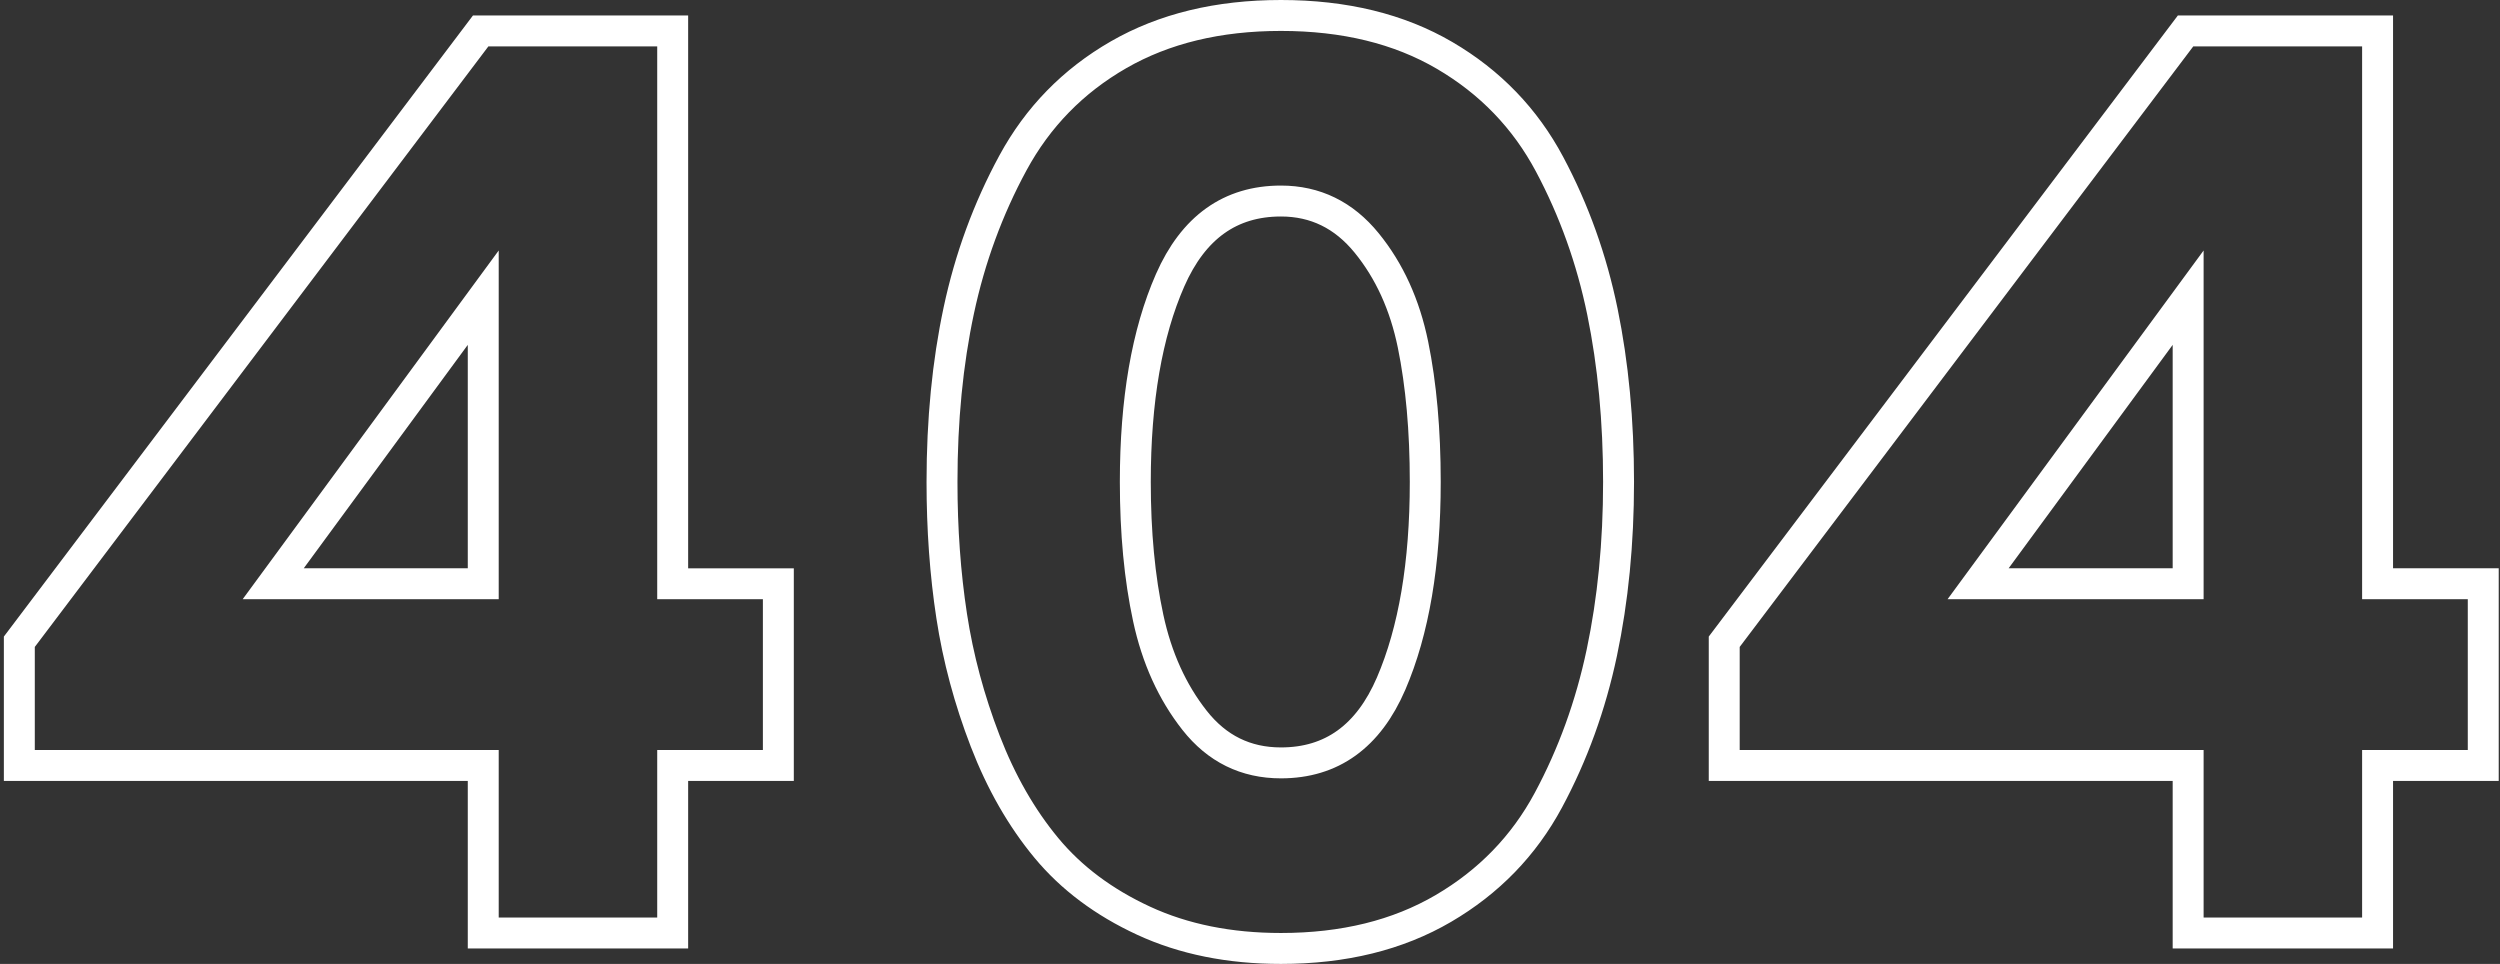 <svg width="485" height="187" xmlns="http://www.w3.org/2000/svg"><rect width="100%" height="100%" fill="#333333" stroke="none"/><path d="M130.5 181v-32.5H151v-35.25h-20.5V6H93.25L3.75 124.5v24h90V181h36.75Zm-36.75-67.75H53l40.75-55.5v55.5ZM248.5 184c12.167 0 22.667-2.583 31.5-7.75 8.833-5.167 15.625-12.167 20.375-21s8.208-18.375 10.375-28.625S314 105.333 314 93.5c0-11.833-1.042-22.833-3.125-33-2.083-10.167-5.5-19.708-10.25-28.625-4.75-8.917-11.542-15.958-20.375-21.125S260.833 3 248.5 3c-12.167 0-22.667 2.542-31.5 7.625-8.833 5.083-15.667 12.083-20.5 21S188.167 50.083 186 60.25c-2.167 10.167-3.25 21.25-3.25 33.25 0 9.167.625 17.833 1.875 26 1.25 8.167 3.417 16.25 6.5 24.25s7.042 14.917 11.875 20.75 11.125 10.542 18.875 14.125S238.5 184 248.5 184Zm0-36c-6.833 0-12.417-2.75-16.75-8.25s-7.333-12.125-9-19.875c-1.667-7.75-2.5-16.542-2.5-26.375 0-15.833 2.25-28.875 6.75-39.125S238.667 39 248.5 39c6.667 0 12.208 2.708 16.625 8.125s7.417 12 9 19.75c1.583 7.75 2.375 16.625 2.375 26.625 0 15.833-2.208 28.875-6.625 39.125S258.333 148 248.5 148Zm212.75 33v-32.5h20.5v-35.25h-20.5V6H424l-89.5 118.5v24h90V181h36.75Zm-36.75-67.75h-40.75l40.75-55.5v55.5Z" fill="none" fill-rule="nonzero" stroke="#FFF" stroke-width="6" fill-opacity="0"/></svg>